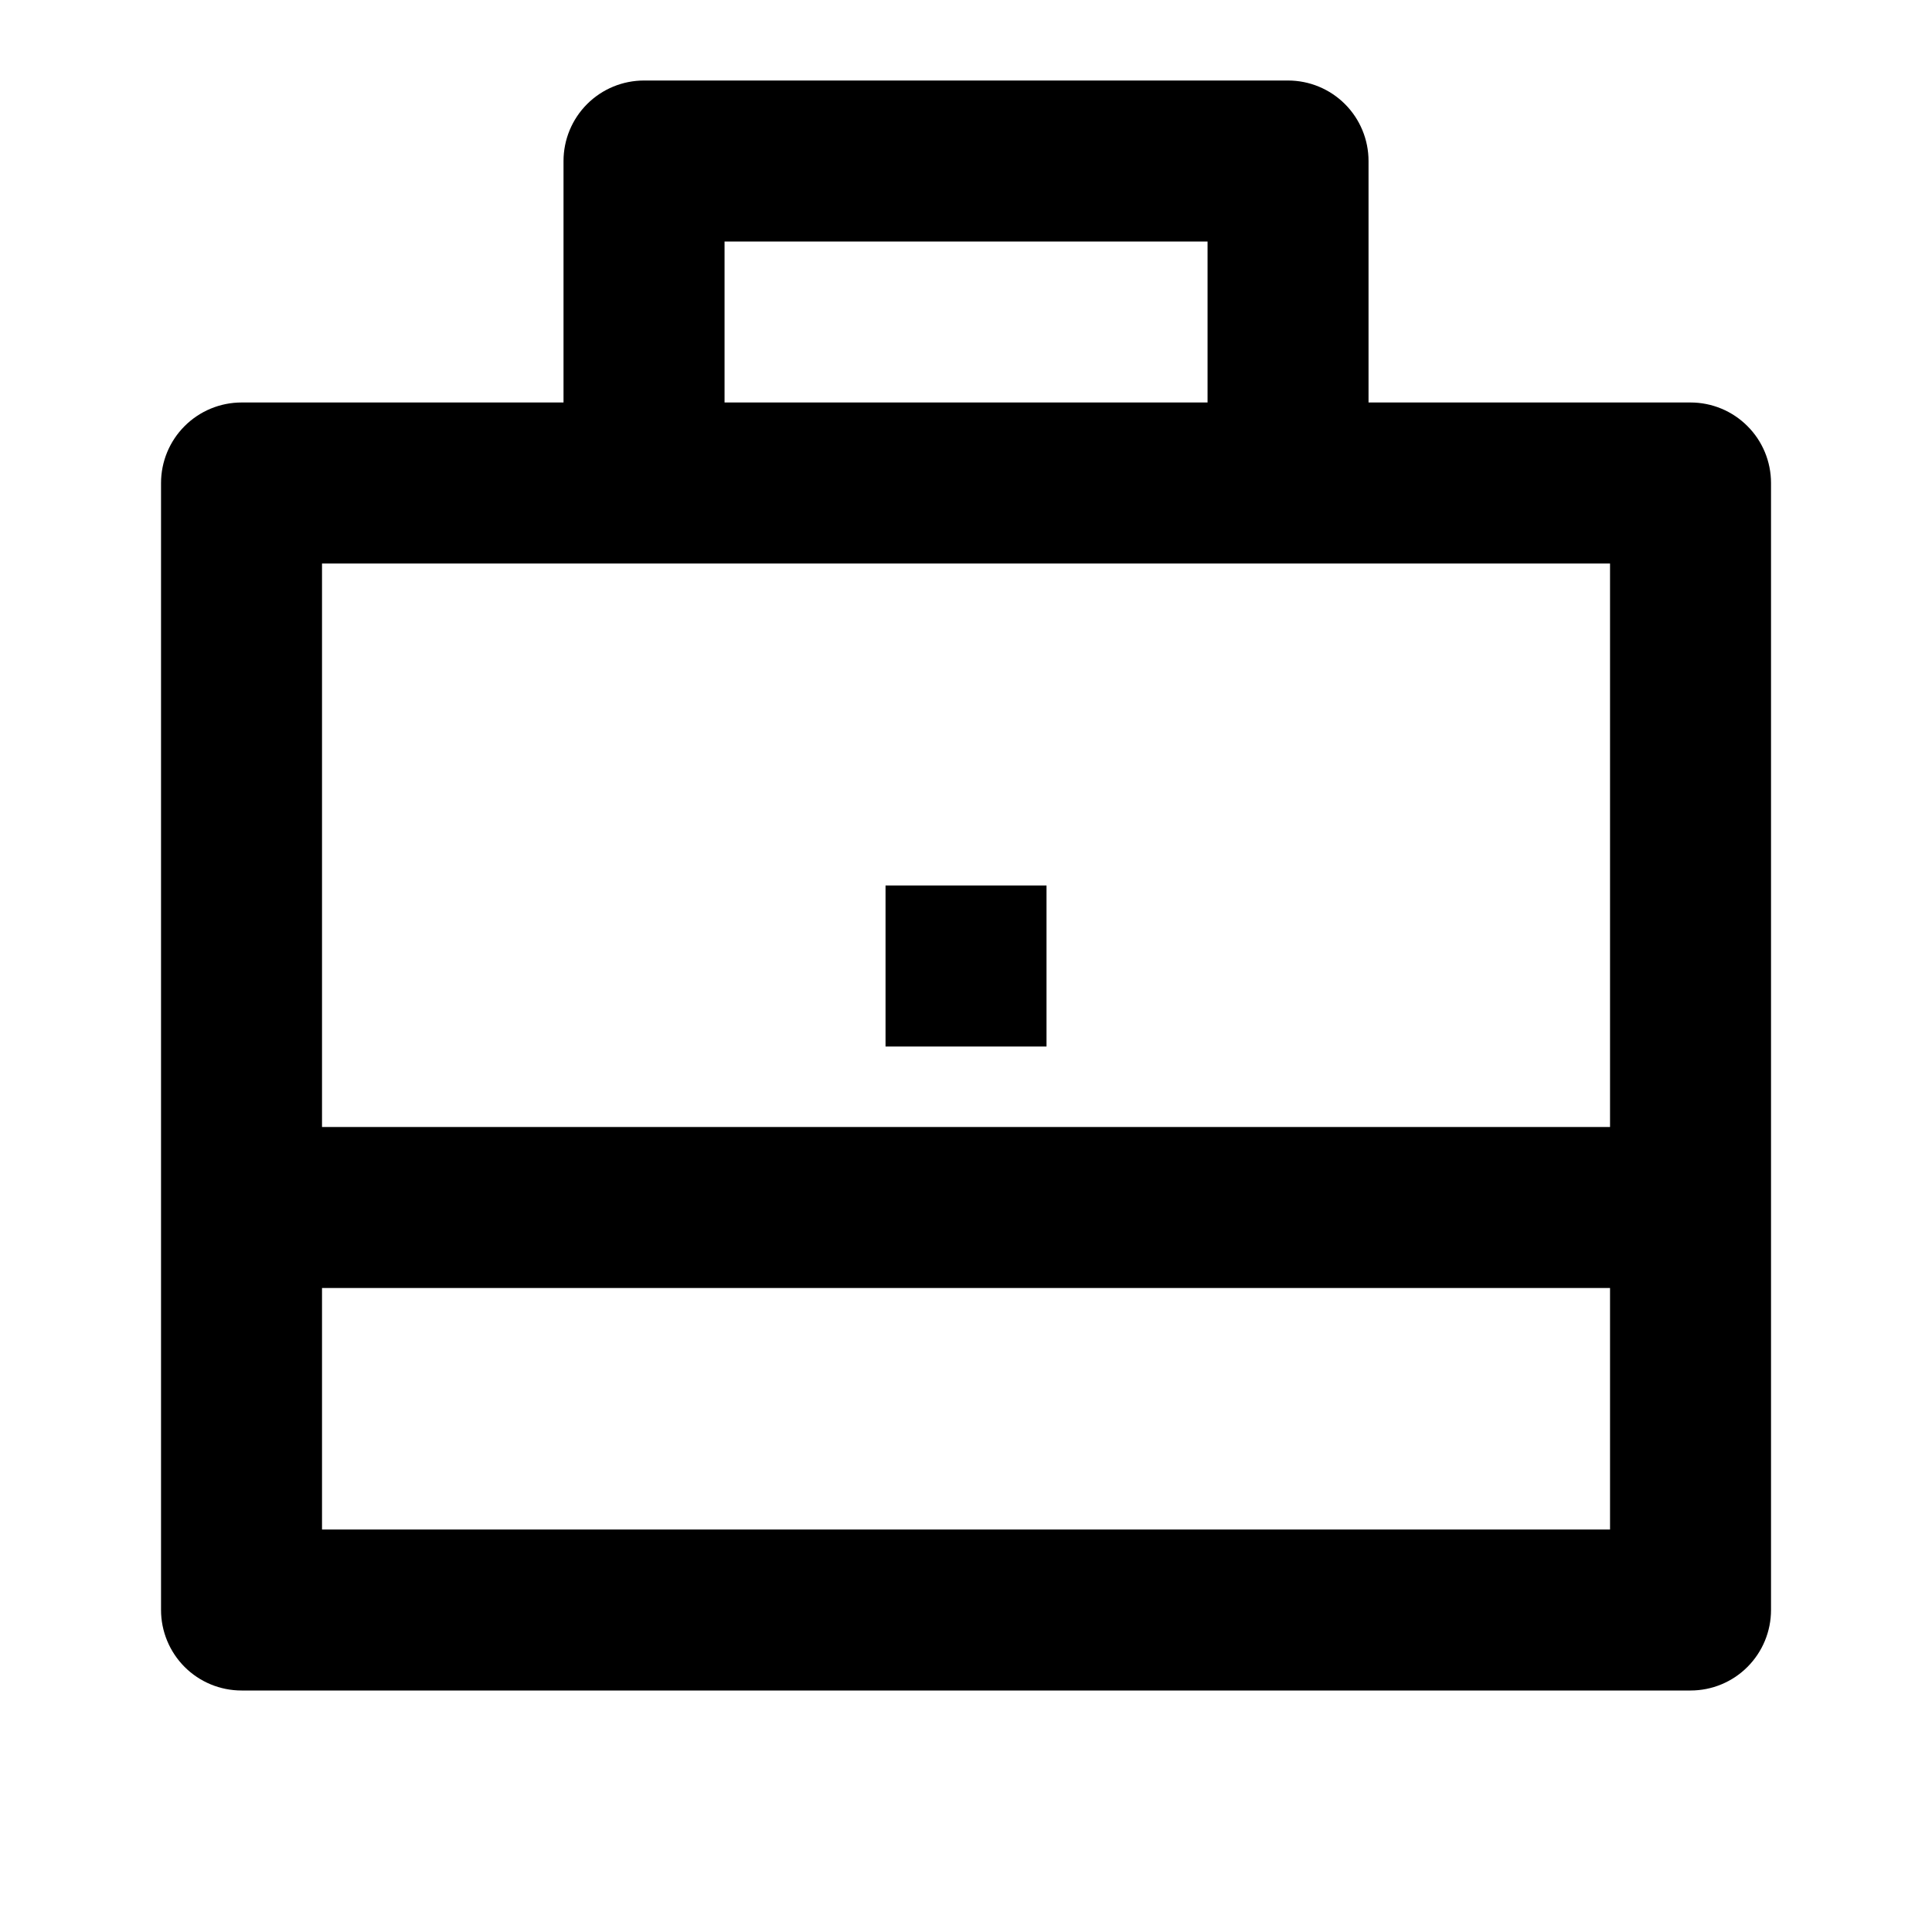 <svg width="40" height="40" viewBox="0 0 40 40" fill="none" xmlns="http://www.w3.org/2000/svg">
<path d="M11.667 8.333V3.333C11.667 2.891 11.843 2.467 12.155 2.155C12.468 1.842 12.892 1.667 13.334 1.667H26.667C27.109 1.667 27.533 1.842 27.846 2.155C28.158 2.467 28.334 2.891 28.334 3.333V8.333H35.001C35.443 8.333 35.867 8.509 36.179 8.822C36.492 9.134 36.667 9.558 36.667 10V33.333C36.667 33.775 36.492 34.199 36.179 34.512C35.867 34.825 35.443 35 35.001 35H5.001C4.559 35 4.135 34.825 3.822 34.512C3.51 34.199 3.334 33.775 3.334 33.333V10C3.334 9.558 3.51 9.134 3.822 8.822C4.135 8.509 4.559 8.333 5.001 8.333H11.667ZM6.667 26.667V31.667H33.334V26.667H6.667ZM6.667 23.333H33.334V11.667H6.667V23.333ZM15.001 5V8.333H25.001V5H15.001ZM18.334 18.333H21.667V21.667H18.334V18.333Z" fill="black"/>
</svg>
